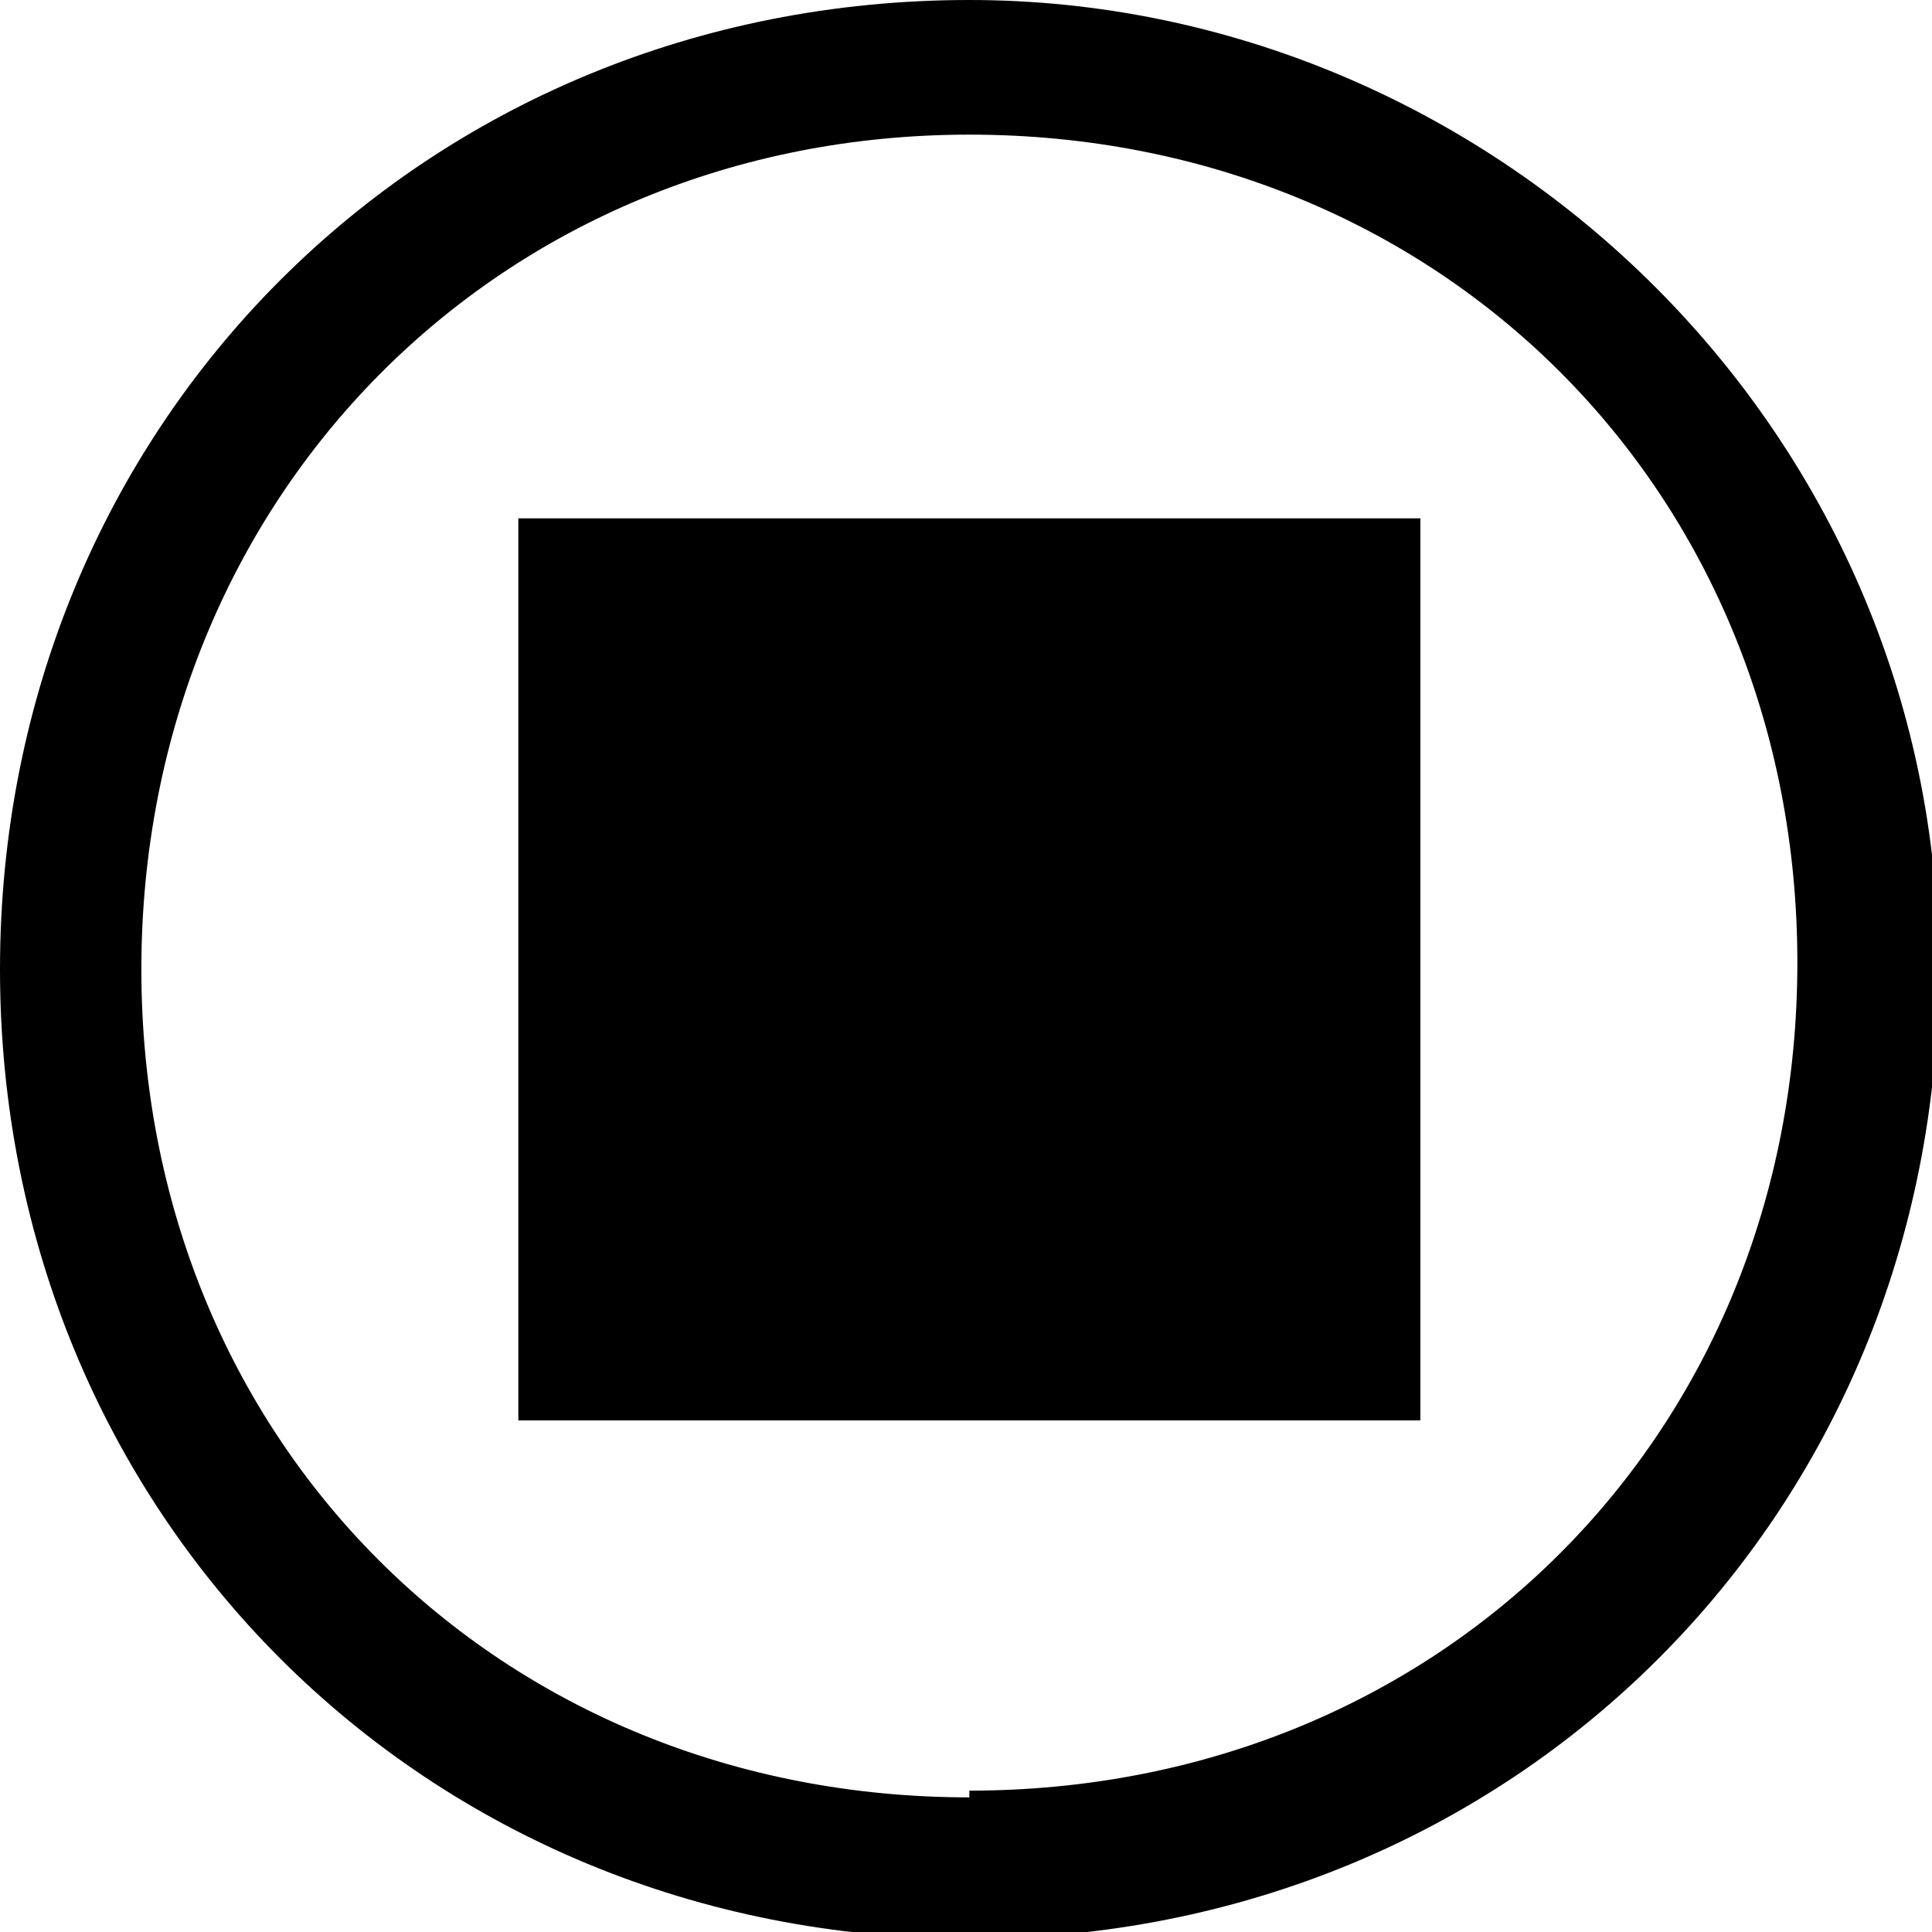 <?xml version="1.0" encoding="UTF-8"?>
<svg xmlns="http://www.w3.org/2000/svg" version="1.1" viewBox="0 0 28.7 28.7">
	<path d="M14.4,0C6.3,0,0,6.3,0,14.4s6.3,14.4,14.4,14.4,14.4-6.3,14.4-14.4S22.1,0,14.4,0ZM14.4,26.7c-7,0-12.3-5.3-12.3-12.3S7.4,2,14.4,2s12.3,5.3,12.3,12.3-5.3,12.3-12.3,12.3Z"/>
	<rect x="7.7" y="7.7" width="13.4" height="13.4"/>
</svg>
